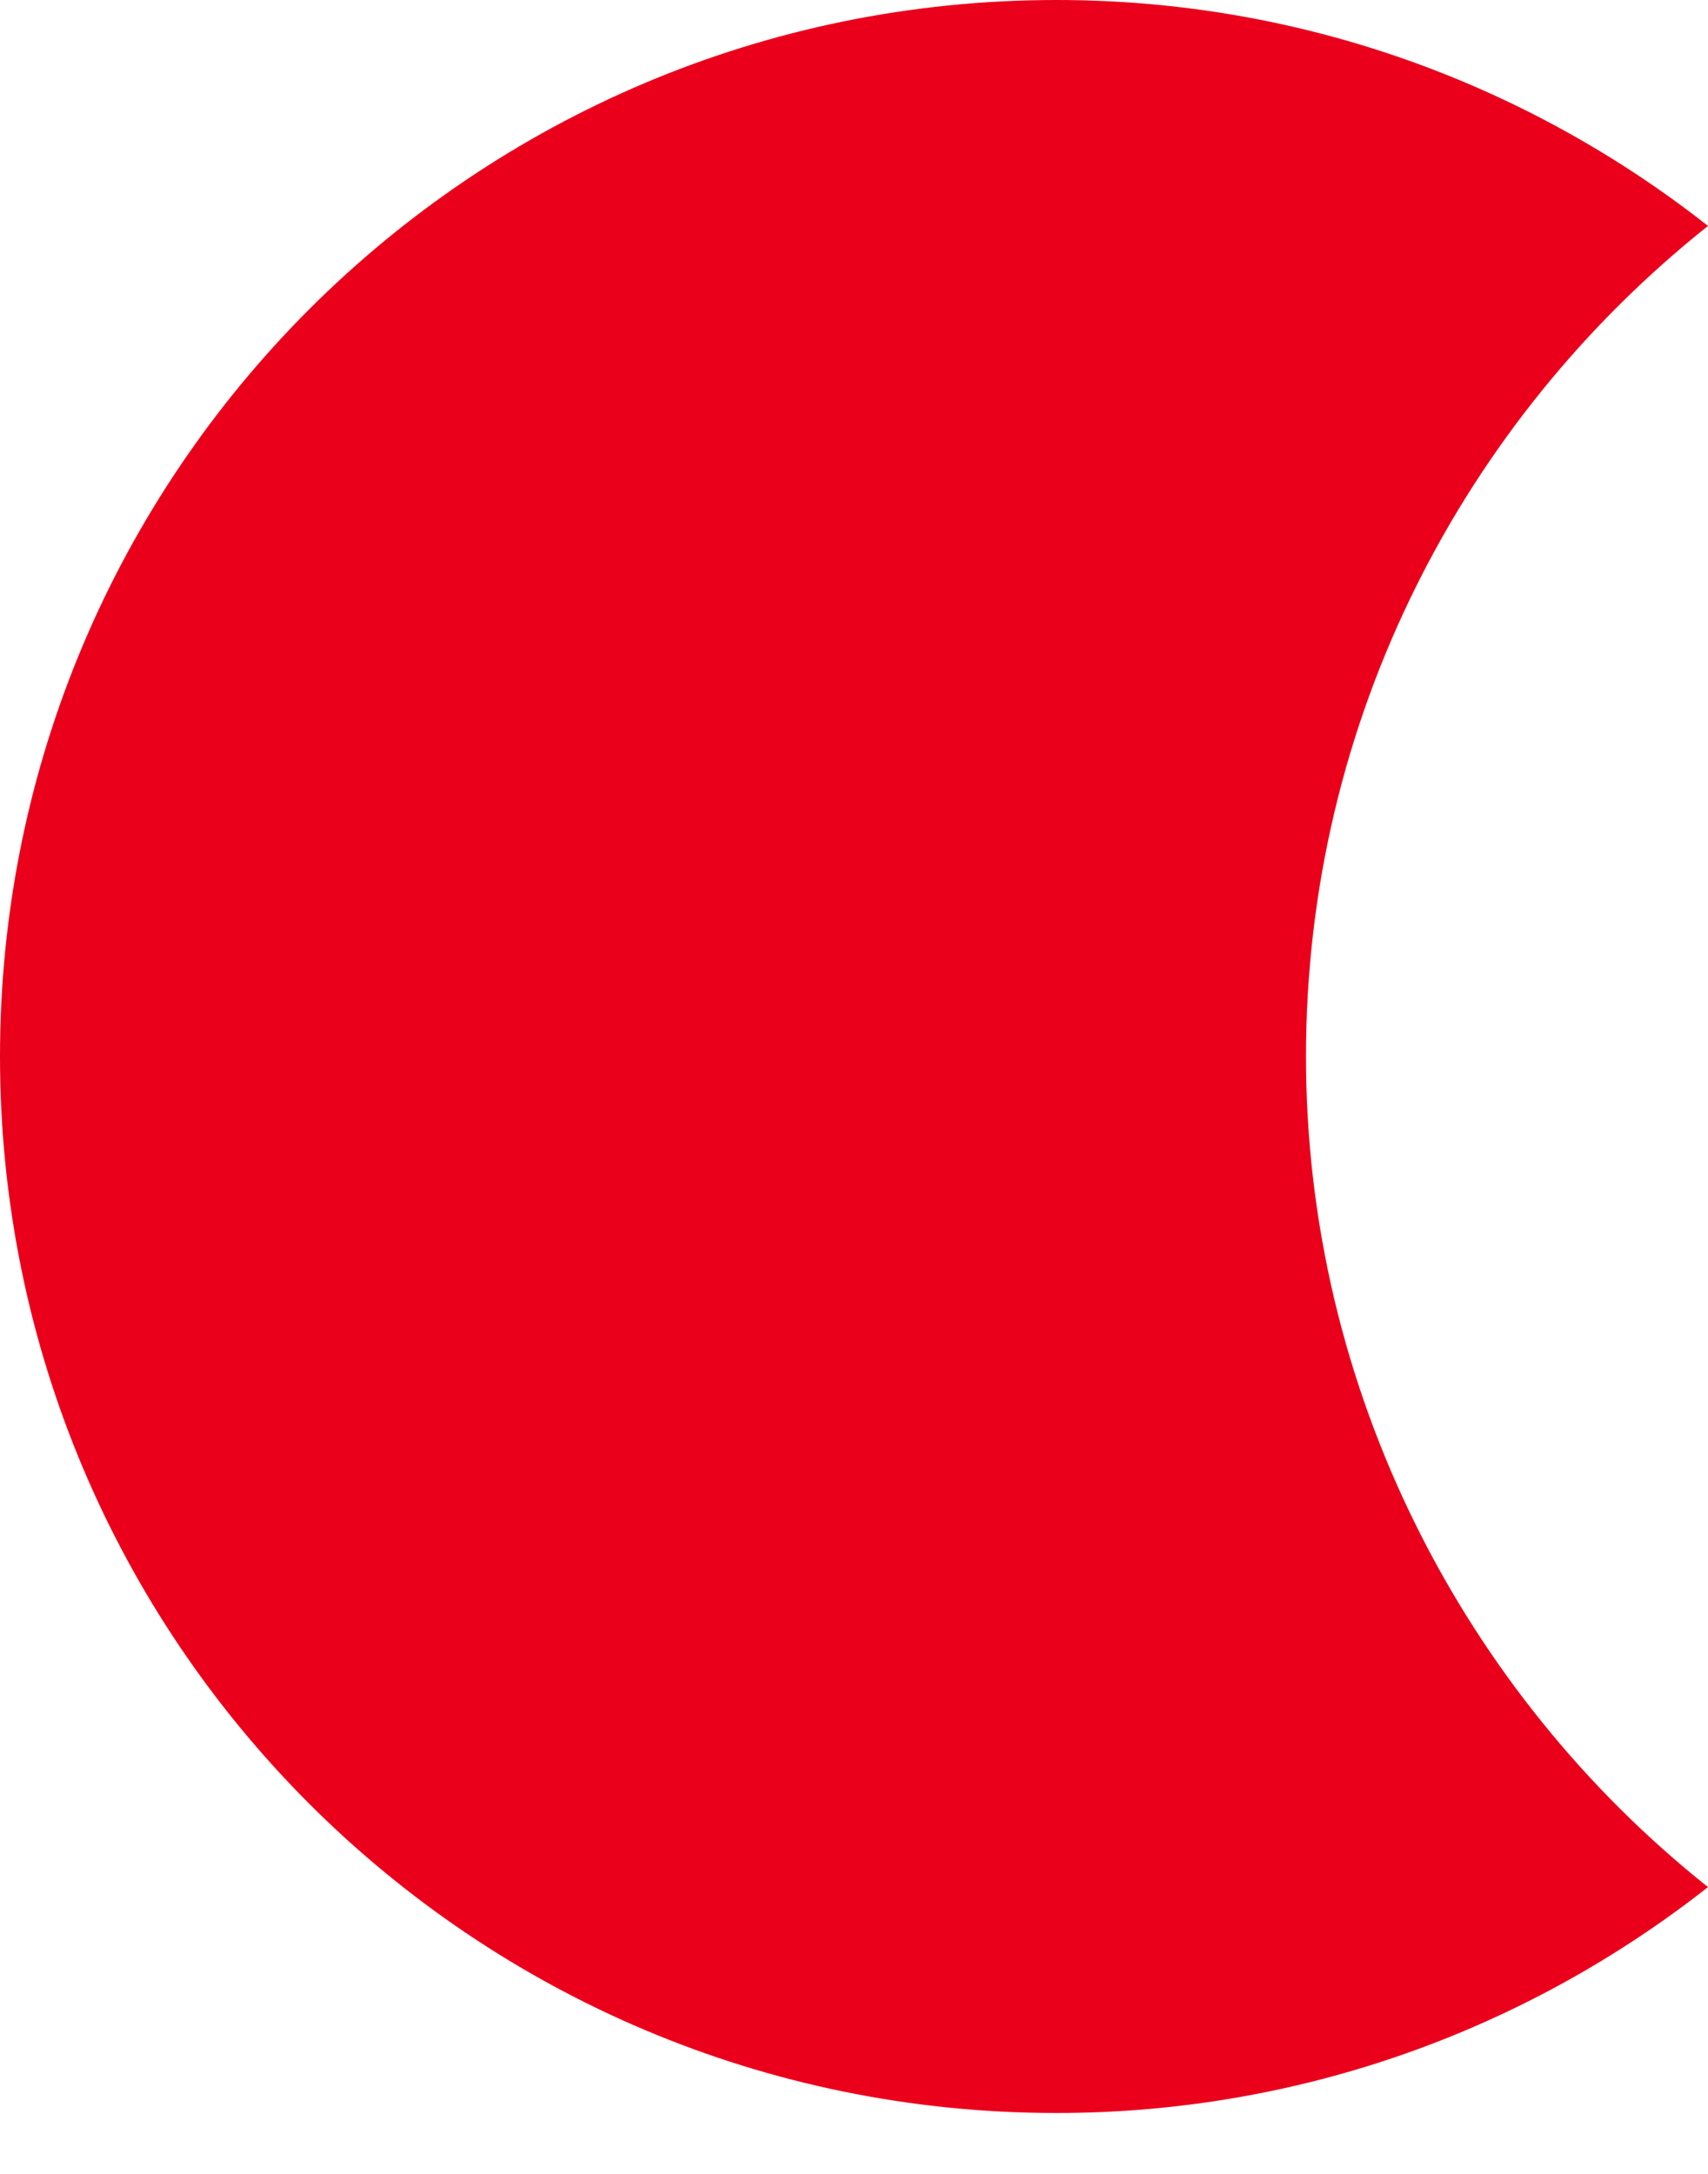 <svg width="11" height="14" viewBox="0 0 11 14" fill="none" xmlns="http://www.w3.org/2000/svg">
<path id="Vector" d="M8.411 6.804C8.411 4.631 9.431 2.703 11 1.455C9.847 0.548 8.392 0 6.804 0C3.043 0 0 3.043 0 6.804C0 10.565 3.043 13.608 6.804 13.608C8.392 13.608 9.847 13.06 11 12.153C9.431 10.905 8.411 8.959 8.411 6.804Z" fill="#EB001B"/>
</svg>
